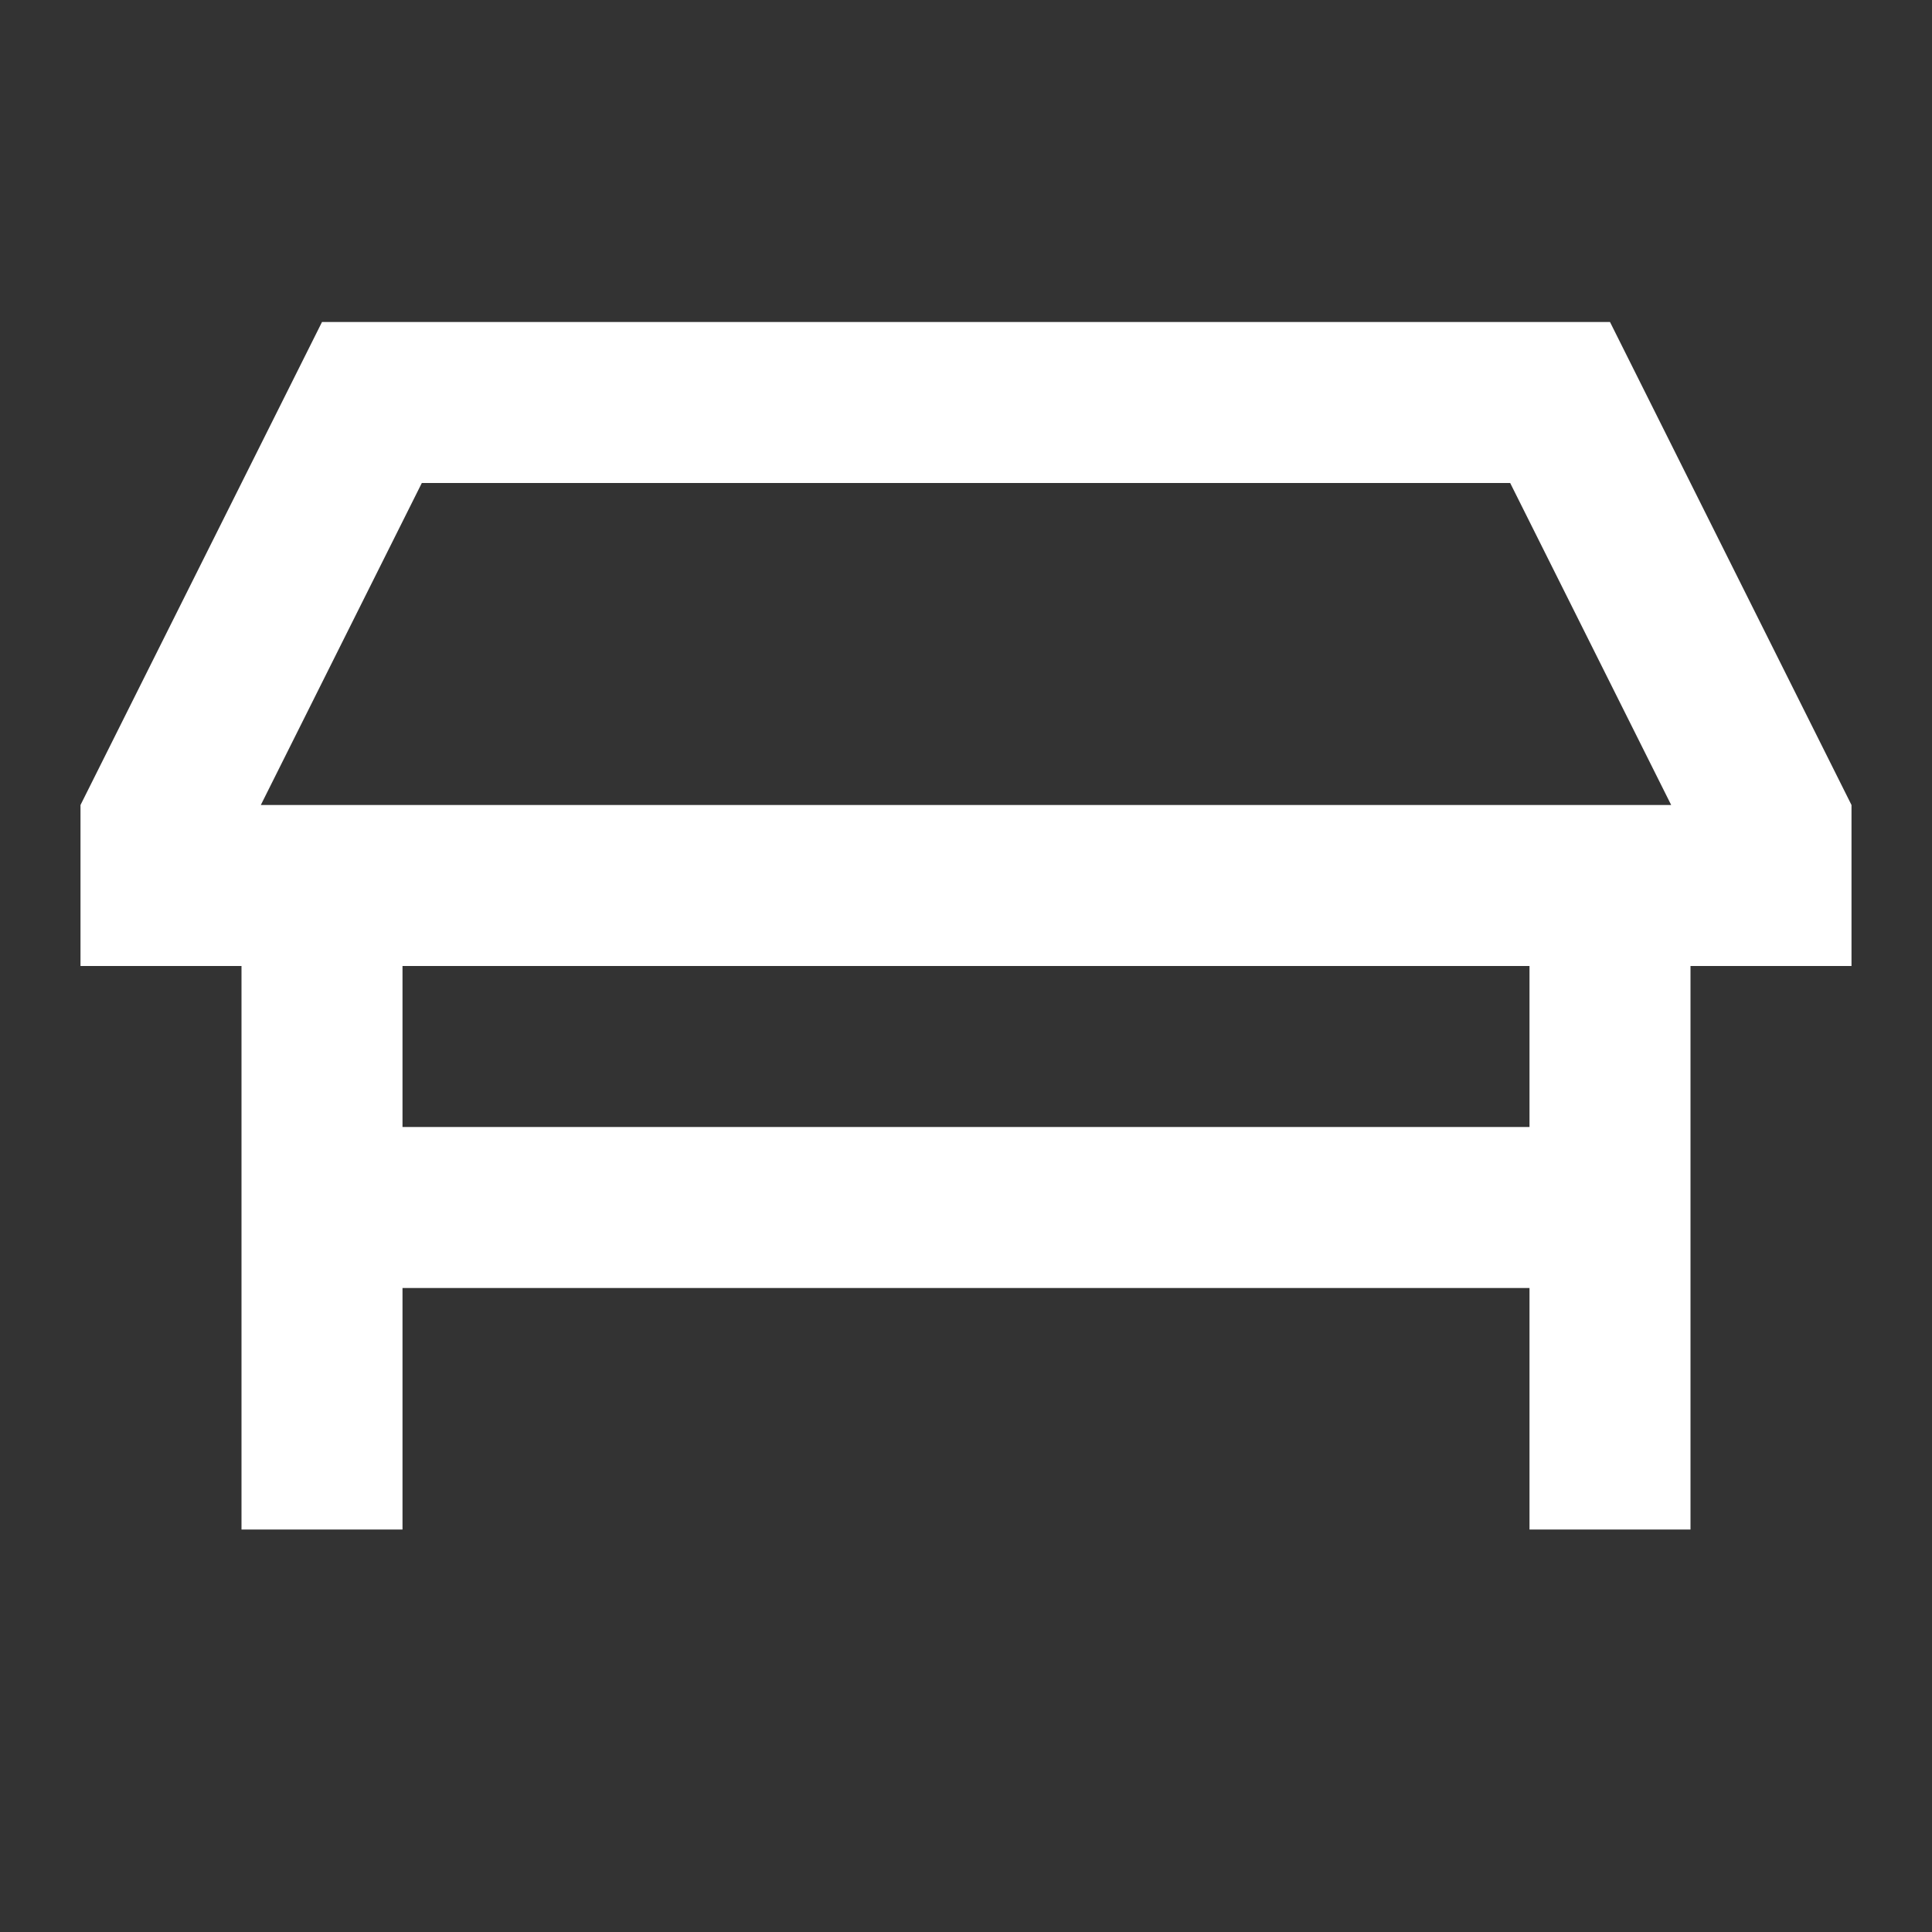 <?xml version="1.0" encoding="utf-8"?><!-- Uploaded to: SVG Repo, www.svgrepo.com, Generator: SVG Repo Mixer Tools -->
<svg width="800px" height="800px" viewBox="0 0 24 24" xmlns="http://www.w3.org/2000/svg" fill="white">
  <rect x="0" y="0" width="24" height="24" fill="#333333" stroke="none"/>
  <title>table</title>
  <path d="M18.76,6l2,4H3.24l2-4H18.76M20,4H4L1,10v2H3v7H5V16H19v3h2V12h2V10L20,4ZM5,14V12H19v2Z"/>
  <!-- <rect width="24" height="24" fill="none"/> -->
</svg>